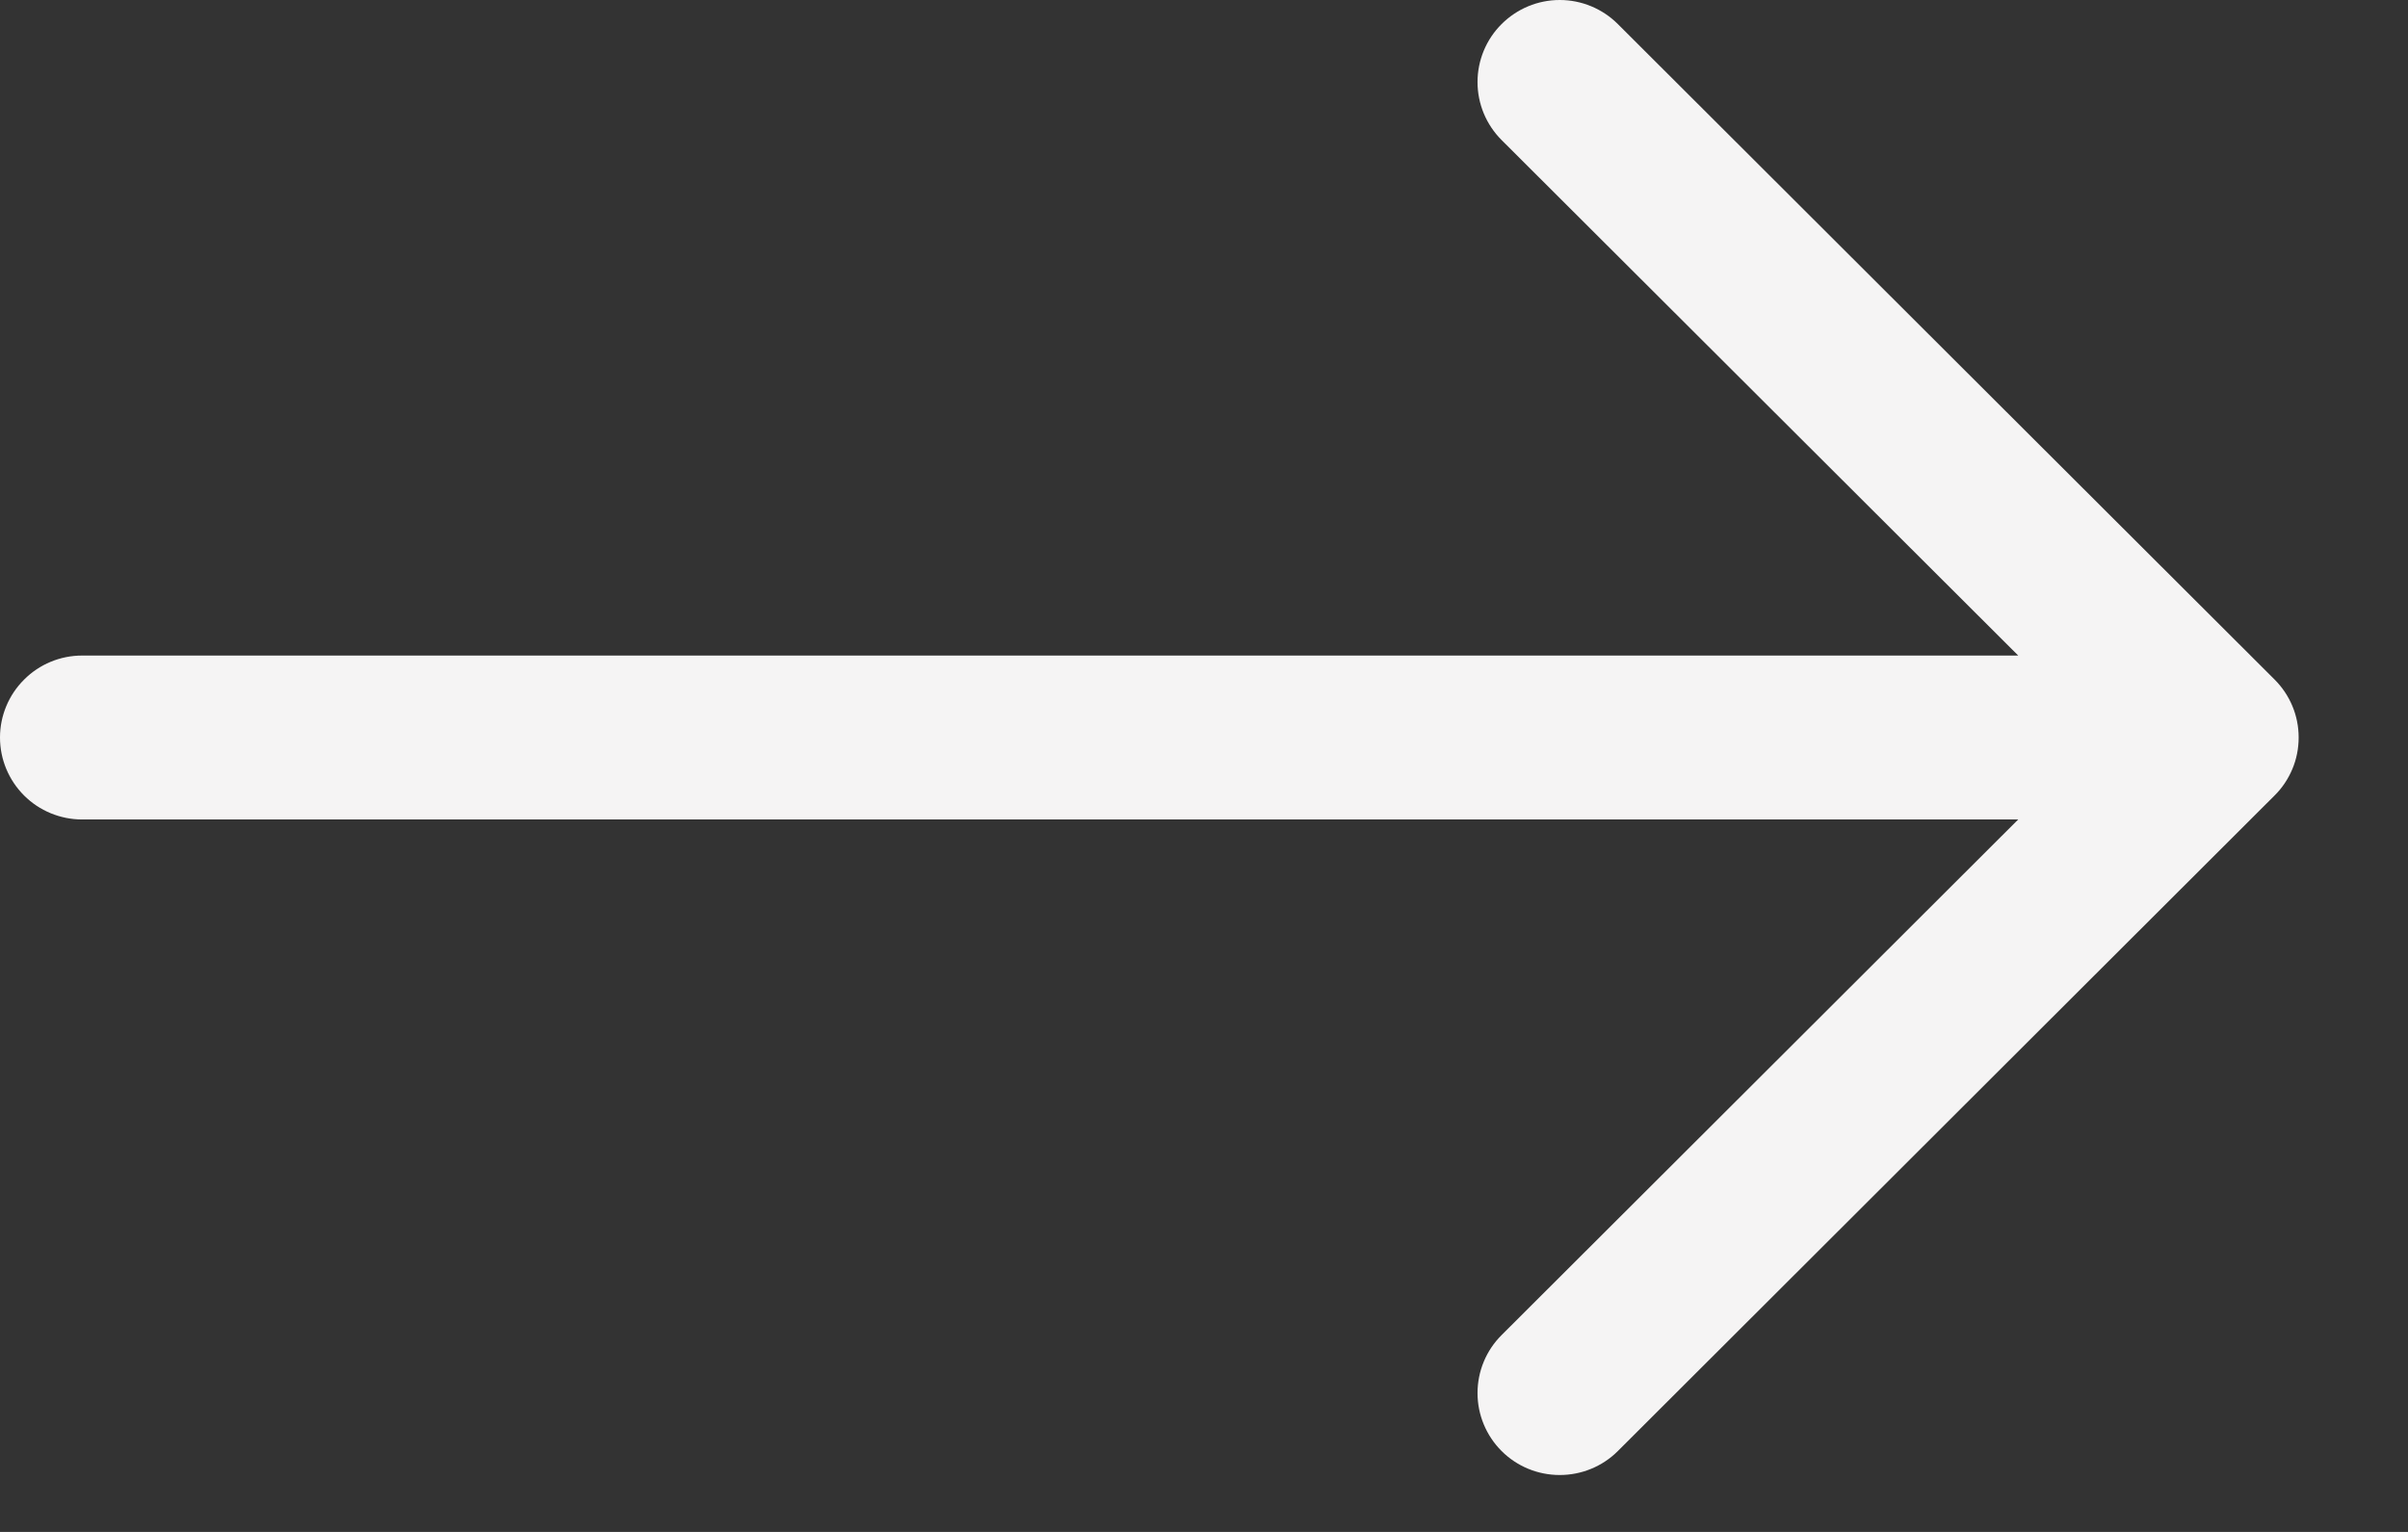 <svg width="22" height="14" viewBox="0 0 22 14" fill="none" xmlns="http://www.w3.org/2000/svg">
<rect x="0" y="0" width="22" height="14" fill="#333333" stroke="none"/>
<path fill-rule="evenodd" clip-rule="evenodd" d="M0 6.74C0 6.542 0.079 6.351 0.22 6.211C0.36 6.07 0.551 5.991 0.75 5.991H18.439L13.719 1.28C13.578 1.139 13.499 0.949 13.499 0.75C13.499 0.551 13.578 0.36 13.719 0.22C13.86 0.079 14.051 4.68503e-09 14.25 0C14.449 -4.68503e-09 14.64 0.079 14.781 0.22L20.781 6.21C20.851 6.28 20.906 6.362 20.944 6.453C20.982 6.544 21.001 6.642 21.001 6.74C21.001 6.839 20.982 6.936 20.944 7.027C20.906 7.118 20.851 7.201 20.781 7.27L14.781 13.261C14.64 13.402 14.449 13.48 14.25 13.48C14.051 13.48 13.86 13.402 13.719 13.261C13.578 13.12 13.499 12.93 13.499 12.731C13.499 12.532 13.578 12.341 13.719 12.201L18.439 7.489H0.75C0.551 7.489 0.36 7.41 0.22 7.27C0.079 7.129 0 6.939 0 6.74Z" fill="#F5F4F4"/>
</svg>
